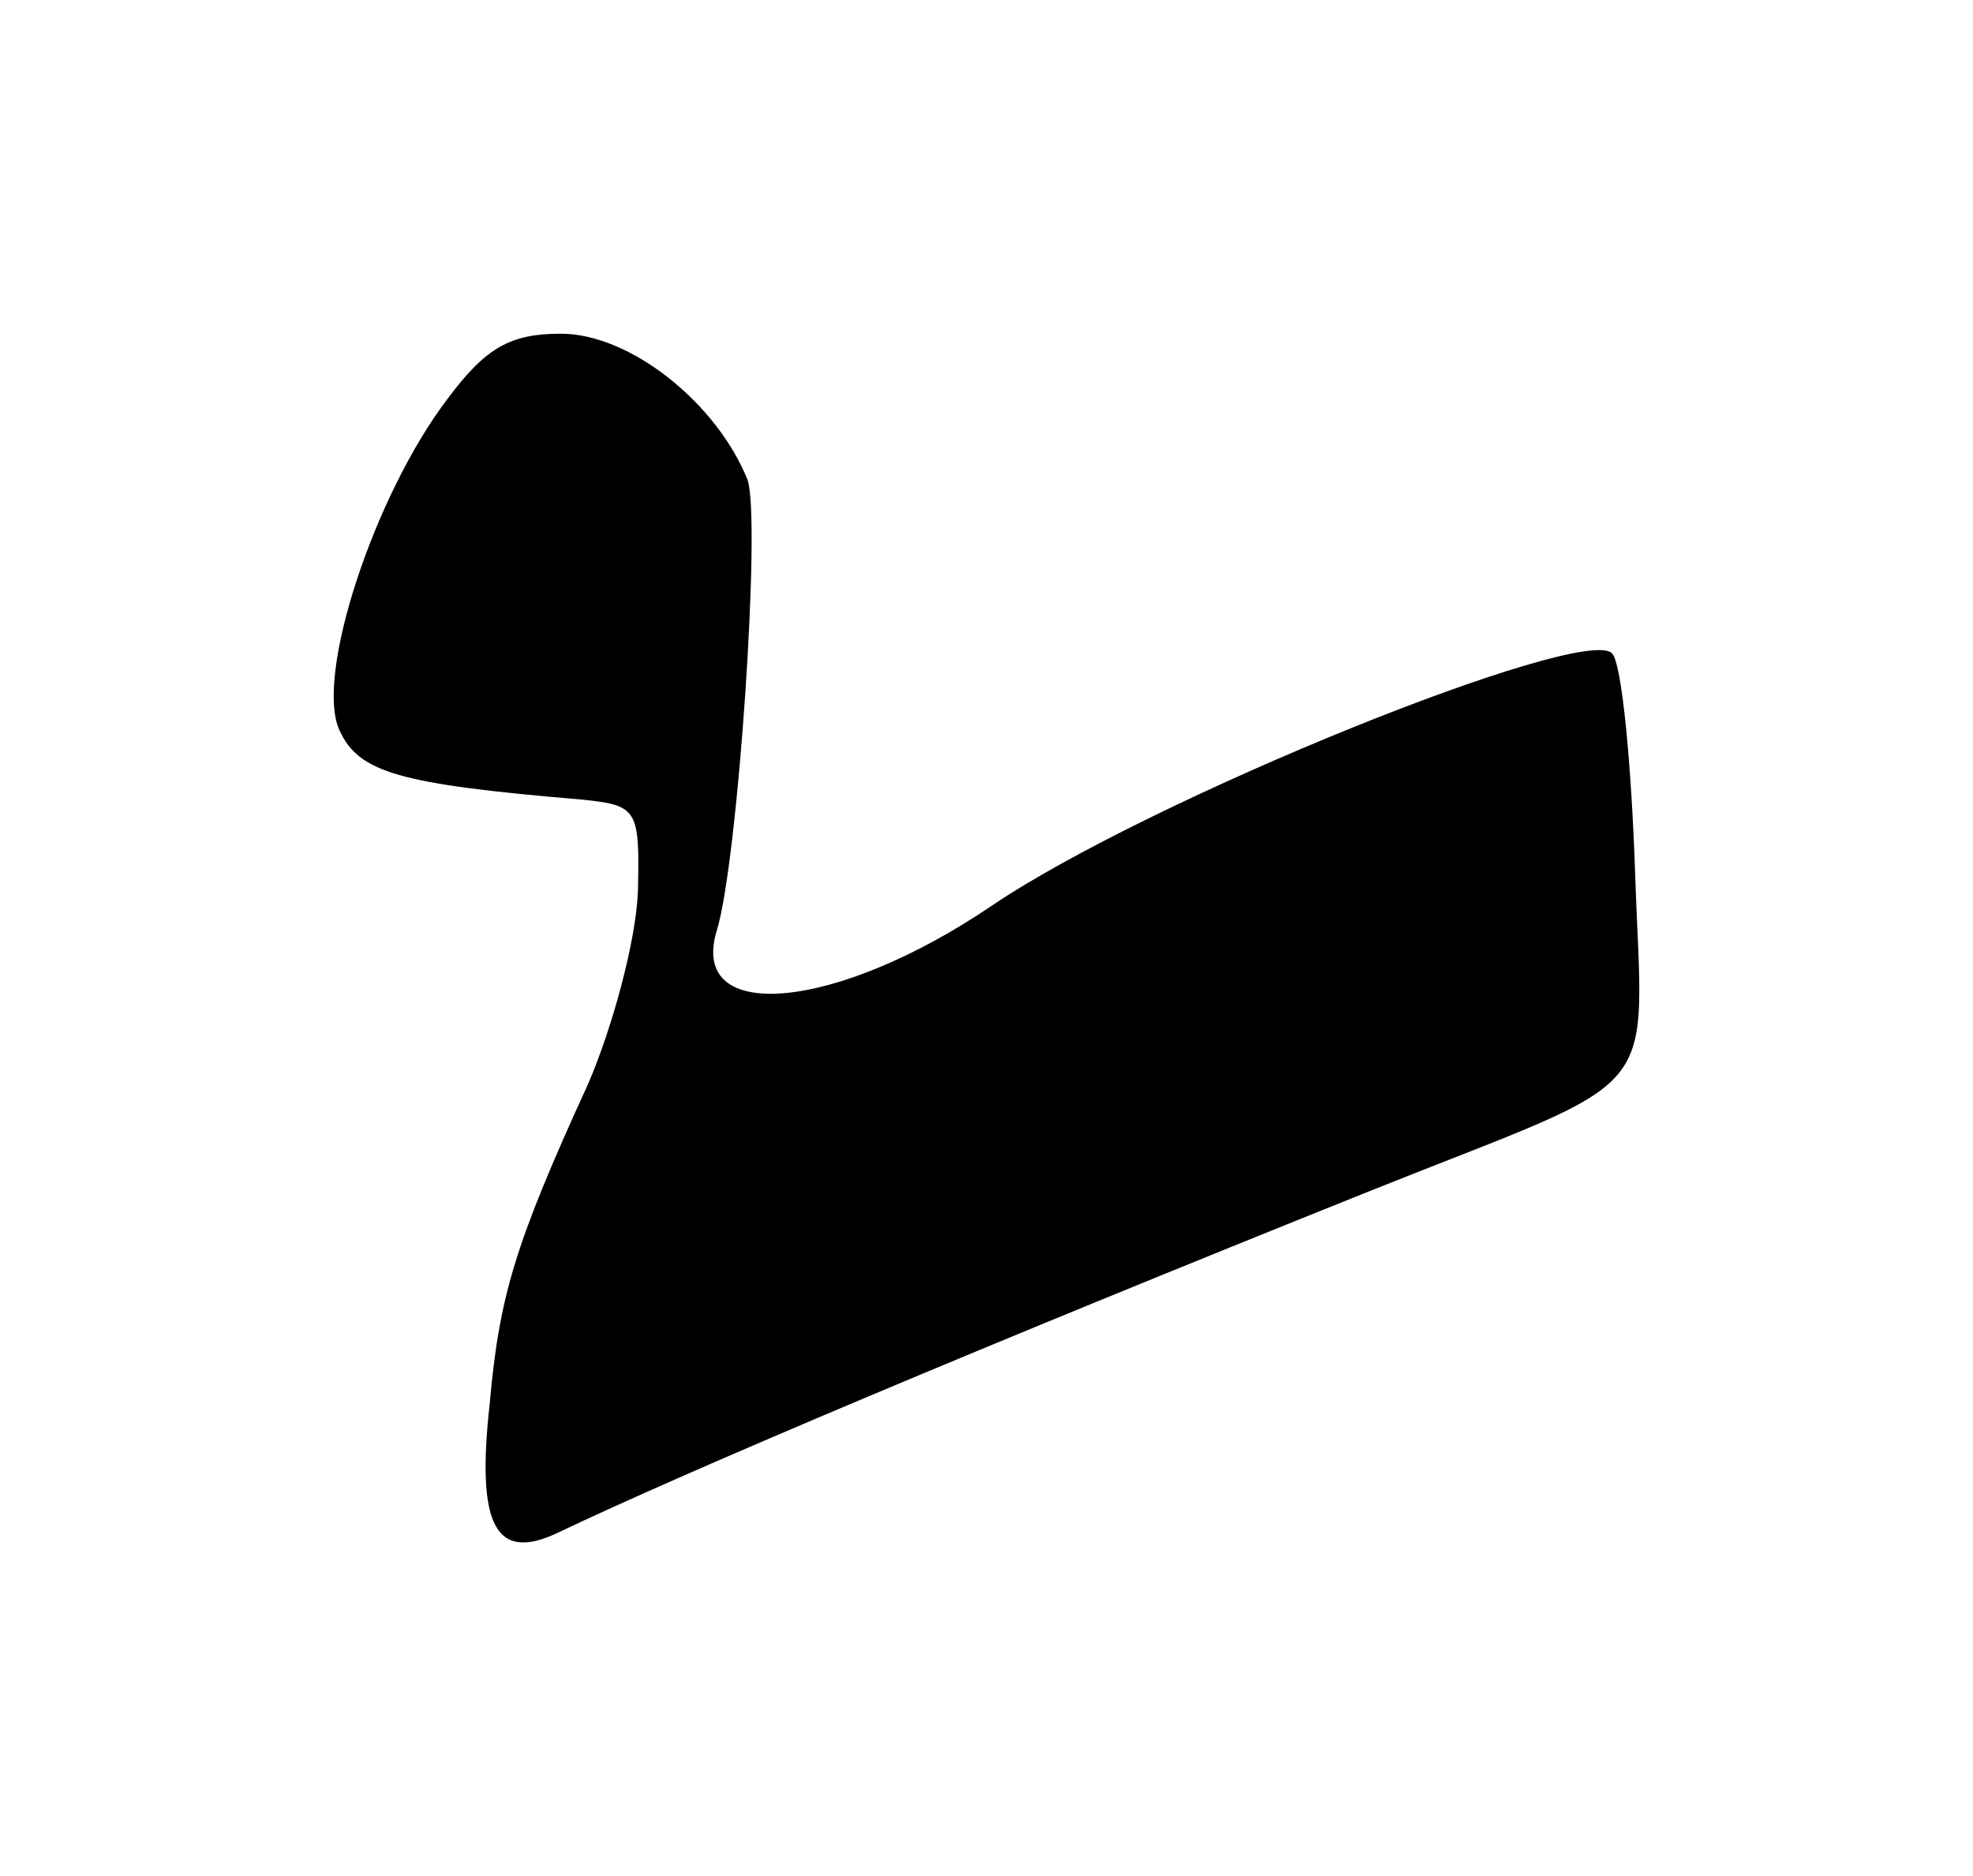 <?xml version="1.0" standalone="no"?>
<!DOCTYPE svg PUBLIC "-//W3C//DTD SVG 20010904//EN"
 "http://www.w3.org/TR/2001/REC-SVG-20010904/DTD/svg10.dtd">
<svg version="1.0" xmlns="http://www.w3.org/2000/svg"
 width="614.92pt" height="584.72pt" viewBox="55.59 64.00 614.92 584.72"
 preserveAspectRatio="xMidYMid meet">
<g transform="translate(0,720) scale(0.6,-0.6)"
fill="#000000" stroke="none">
<path d="M325 886 c-38 -50 -69 -144 -56 -172 10 -22 31 -28 126 -36 29 -3 30
-5 29 -48 -1 -25 -13 -70 -26 -100 -38 -83 -46 -110 -51 -166 -7 -63 3 -82 35
-67 67 32 221 97 423 178 155 62 141 44 137 165 -2 58 -7 109 -12 114 -15 15
-239 -75 -322 -131 -81 -55 -158 -62 -143 -13 11 36 23 213 16 234 -16 40 -61
76 -97 76 -26 0 -39 -7 -59 -34z"/>
</g>
</svg>
